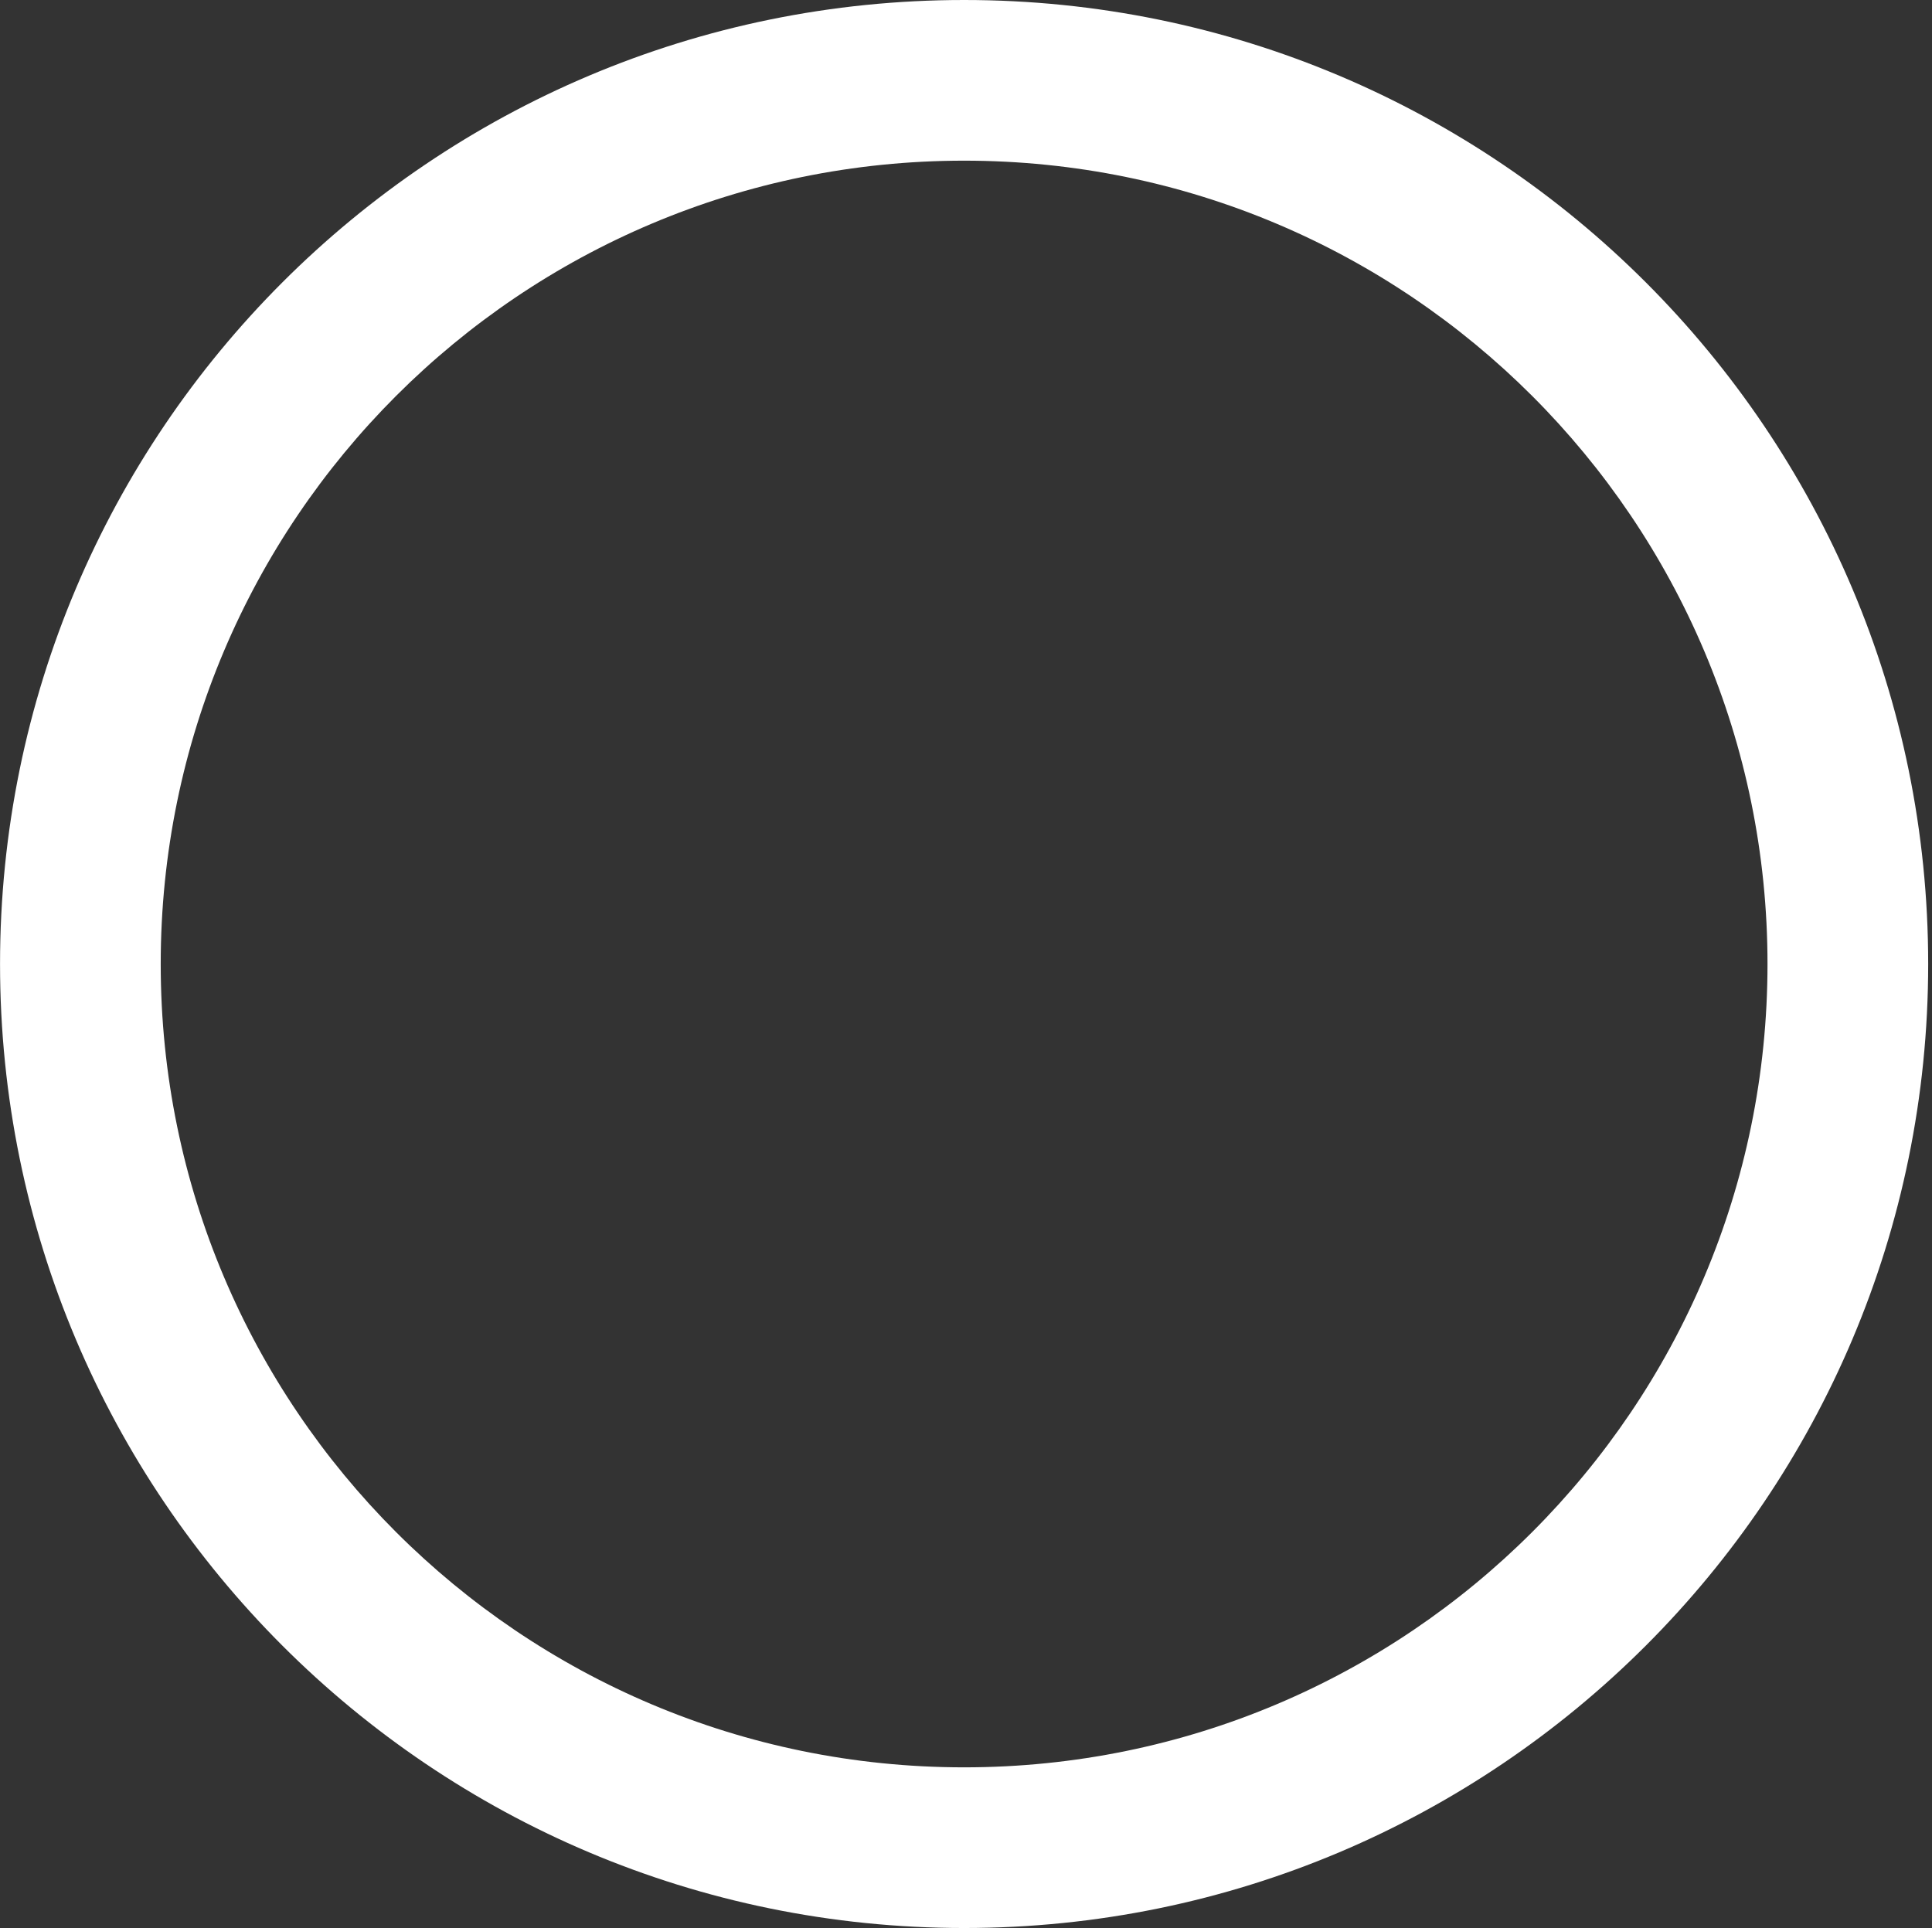 <svg width="501" height="500" viewBox="0 0 501 500" fill="none" xmlns="http://www.w3.org/2000/svg">
<rect x="0" y="0" width="501" height="500" fill="#333333" stroke="none"/>
<path fill-rule="evenodd" clip-rule="evenodd" d="M250.01 458.333C365.069 458.333 458.343 365.059 458.343 250C458.343 134.941 365.069 41.667 250.01 41.667C134.95 41.667 41.676 134.941 41.676 250C41.676 365.059 134.95 458.333 250.01 458.333ZM250.01 500C388.081 500 500.01 388.071 500.01 250C500.01 111.929 388.081 0 250.01 0C111.939 0 0.01 111.929 0.01 250C0.01 388.071 111.939 500 250.01 500Z" fill="white"/>
</svg>
